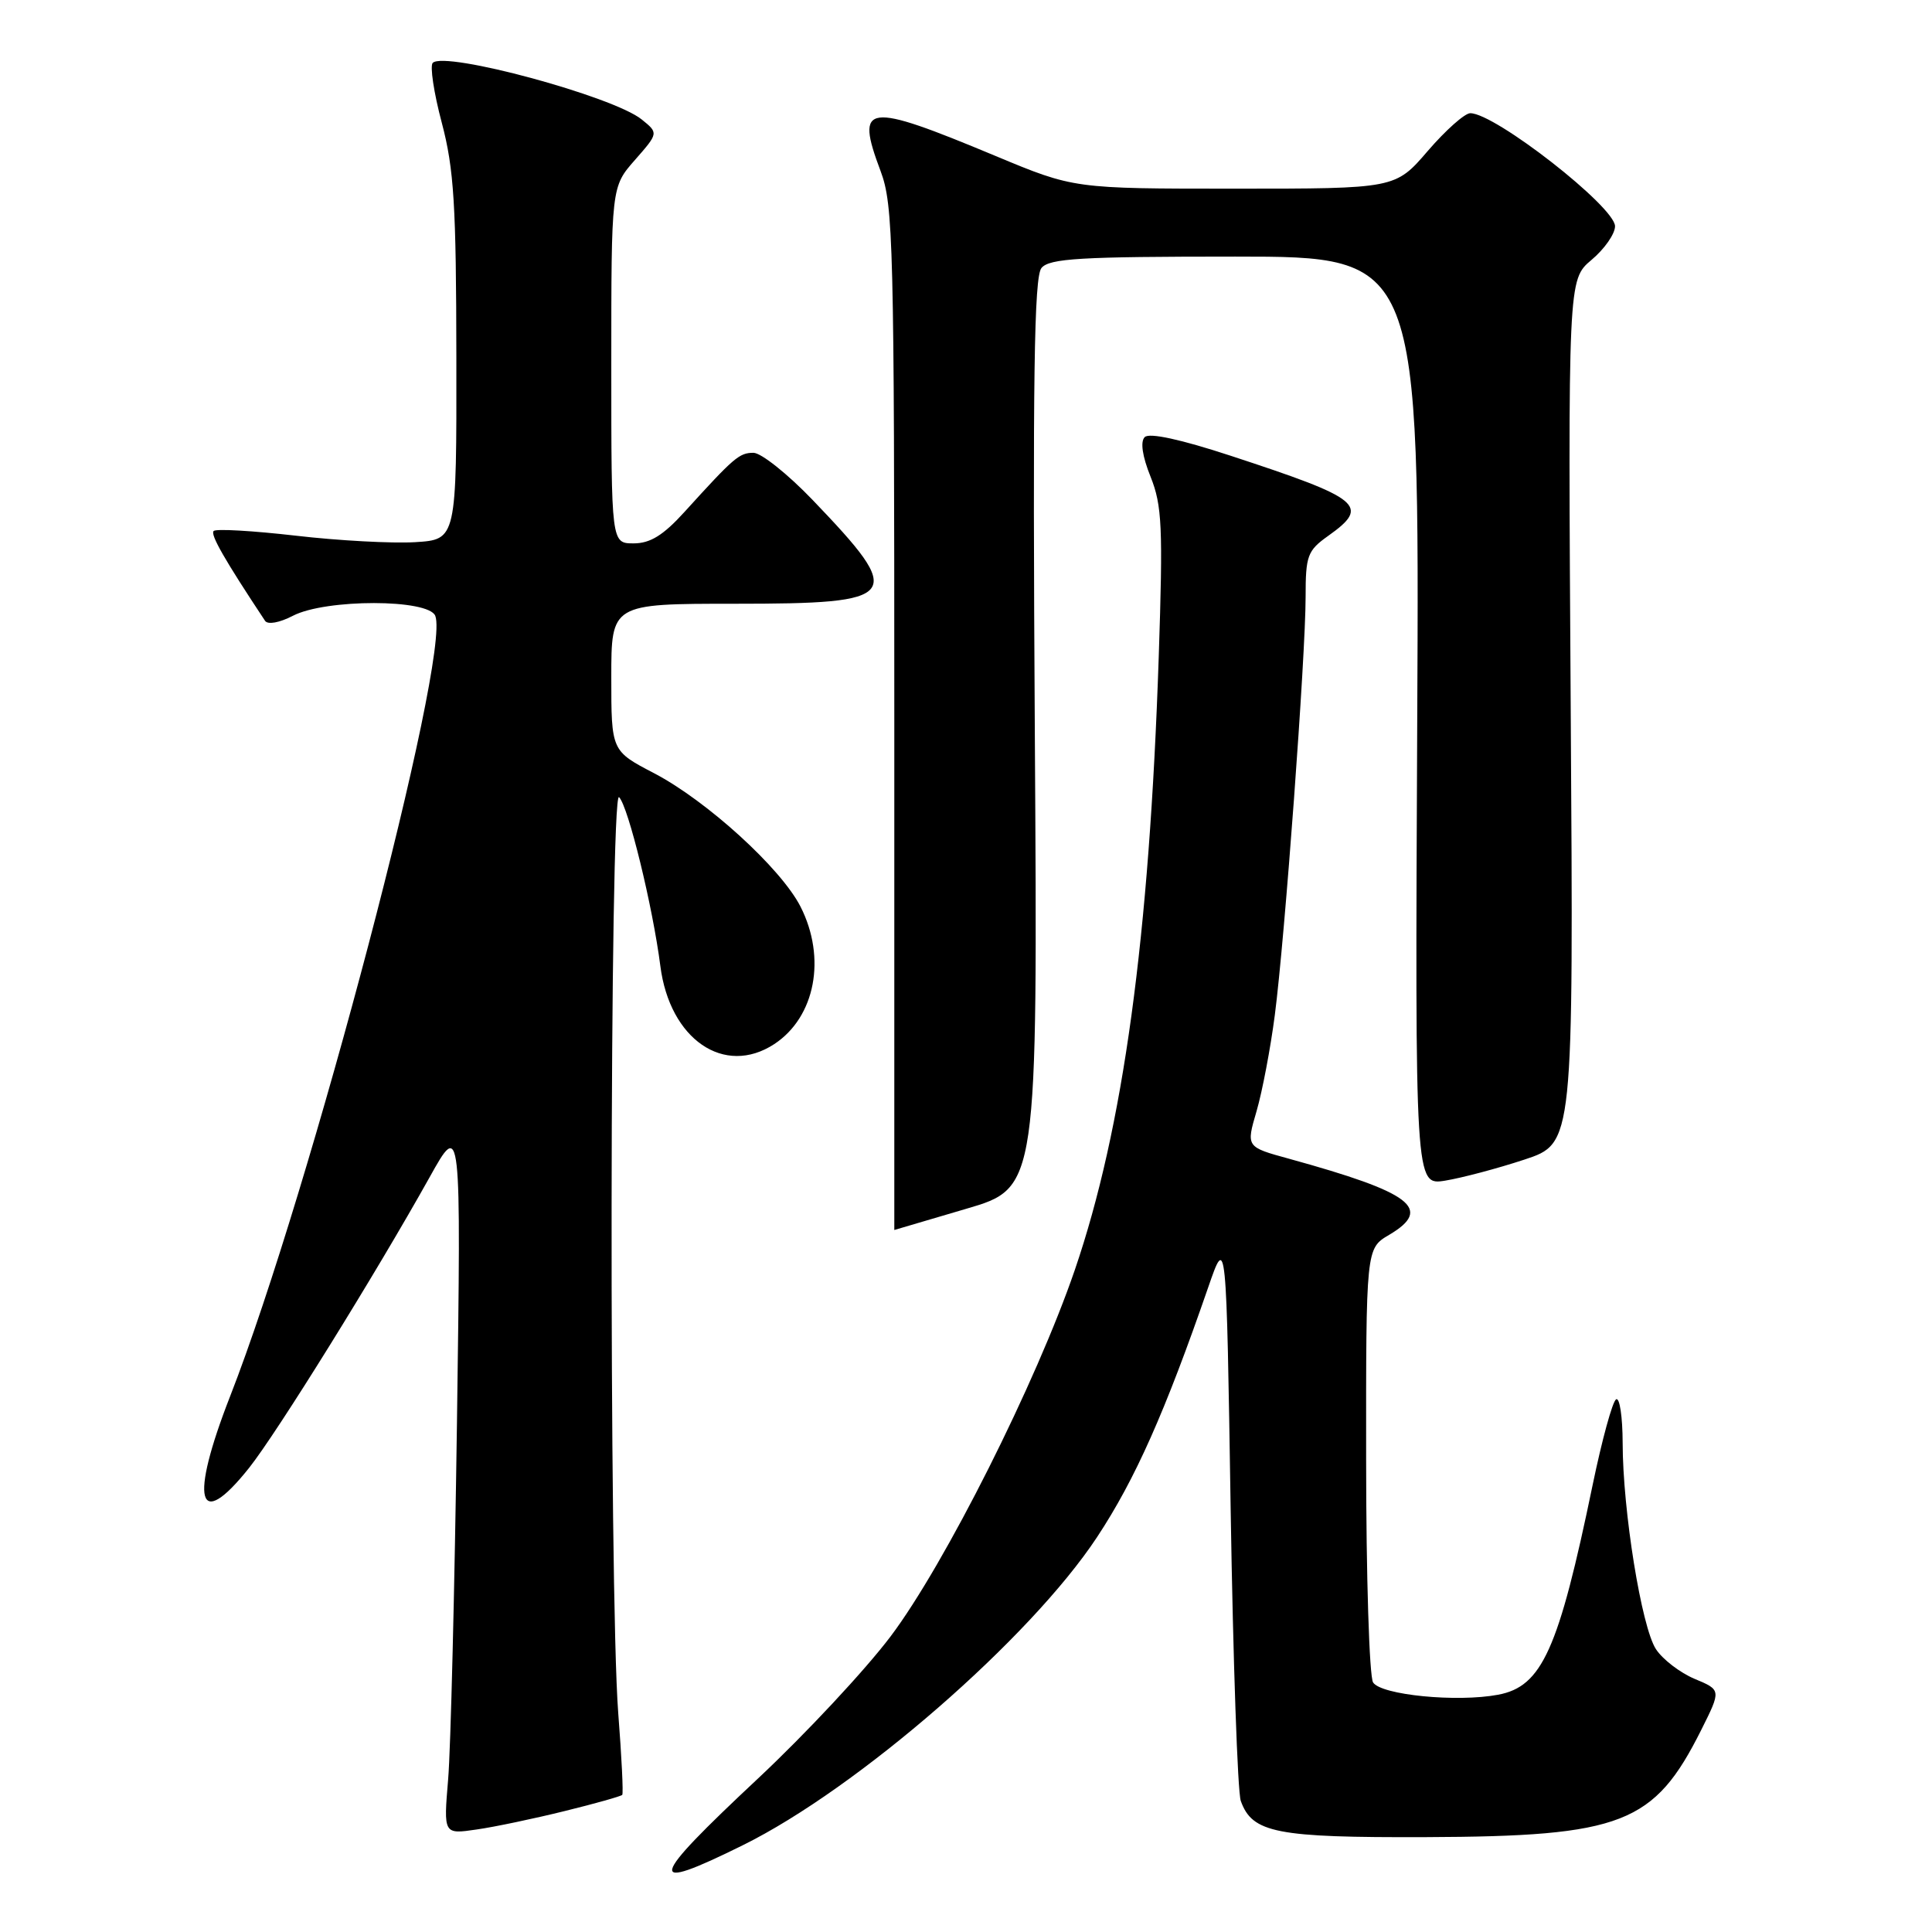 <?xml version="1.0" encoding="UTF-8" standalone="no"?>
<!DOCTYPE svg PUBLIC "-//W3C//DTD SVG 1.1//EN" "http://www.w3.org/Graphics/SVG/1.1/DTD/svg11.dtd" >
<svg xmlns="http://www.w3.org/2000/svg" xmlns:xlink="http://www.w3.org/1999/xlink" version="1.1" viewBox="0 0 256 256">
 <g >
 <path fill="currentColor"
d=" M 98.43 244.50 C 113.65 236.98 136.52 217.08 145.37 203.67 C 150.42 196.02 154.39 187.08 160.10 170.56 C 162.50 163.61 162.50 163.61 163.07 200.06 C 163.39 220.10 163.99 237.46 164.41 238.63 C 165.93 242.88 169.10 243.50 188.92 243.43 C 214.96 243.33 219.19 241.68 225.43 229.21 C 228.07 223.93 228.07 223.93 224.55 222.46 C 222.62 221.65 220.31 219.88 219.42 218.52 C 217.51 215.60 215.02 200.17 215.01 191.19 C 215.00 187.72 214.61 185.12 214.14 185.42 C 213.66 185.71 212.27 190.80 211.04 196.73 C 206.52 218.59 204.33 223.47 198.51 224.56 C 193.06 225.59 182.99 224.60 181.94 222.93 C 181.44 222.14 181.02 208.88 181.02 193.47 C 181.00 165.43 181.00 165.43 184.06 163.63 C 189.91 160.17 187.10 158.03 170.81 153.54 C 165.11 151.98 165.11 151.98 166.50 147.24 C 167.26 144.63 168.35 138.90 168.92 134.50 C 170.25 124.26 173.00 86.89 173.00 79.10 C 173.00 73.62 173.24 72.96 176.00 71.00 C 181.59 67.02 180.45 66.09 163.07 60.39 C 156.46 58.22 152.29 57.31 151.68 57.92 C 151.08 58.52 151.36 60.45 152.46 63.18 C 153.98 66.98 154.11 69.85 153.54 87.00 C 152.29 124.27 148.84 149.50 142.42 168.27 C 137.33 183.13 125.18 207.32 118.01 216.83 C 114.64 221.30 106.73 229.77 100.44 235.66 C 85.81 249.35 85.45 250.92 98.43 244.50 Z  M 74.84 239.97 C 78.87 238.98 82.30 238.01 82.45 237.83 C 82.61 237.65 82.37 232.78 81.92 227.00 C 80.68 210.88 80.78 104.38 82.03 105.63 C 83.25 106.85 86.49 120.12 87.50 128.00 C 88.74 137.72 95.97 142.68 102.59 138.35 C 108.03 134.78 109.53 126.93 106.07 120.13 C 103.48 115.05 93.67 106.12 86.68 102.46 C 81.00 99.50 81.00 99.50 81.00 89.75 C 81.00 80.00 81.00 80.00 97.38 80.00 C 119.42 80.00 120.06 79.16 107.68 66.25 C 104.38 62.81 100.85 60.00 99.84 60.00 C 97.96 60.00 97.29 60.57 90.71 67.82 C 87.89 70.93 86.16 72.00 83.96 72.00 C 81.00 72.00 81.00 72.00 81.00 48.38 C 81.00 24.76 81.00 24.76 84.13 21.20 C 87.26 17.63 87.26 17.63 85.03 15.83 C 81.26 12.77 58.94 6.73 57.34 8.33 C 56.95 8.72 57.48 12.29 58.54 16.27 C 60.16 22.41 60.45 27.13 60.47 47.50 C 60.50 71.50 60.50 71.50 55.00 71.84 C 51.98 72.02 44.86 71.64 39.19 70.98 C 33.52 70.33 28.62 70.04 28.31 70.36 C 27.84 70.82 29.75 74.16 35.12 82.26 C 35.47 82.80 37.03 82.52 38.82 81.59 C 43.17 79.34 56.81 79.35 57.68 81.61 C 59.74 86.97 41.09 157.89 30.49 185.02 C 25.07 198.89 26.18 203.08 33.00 194.51 C 36.67 189.90 49.78 168.79 56.92 156.00 C 61.10 148.50 61.10 148.50 60.55 188.50 C 60.24 210.50 59.72 231.78 59.38 235.78 C 58.77 243.06 58.77 243.06 63.14 242.42 C 65.54 242.08 70.80 240.97 74.84 239.97 Z  M 128.00 160.18 C 137.50 157.40 137.50 157.40 137.12 97.21 C 136.83 50.07 137.02 36.69 138.00 35.51 C 139.05 34.24 143.14 34.00 163.67 34.00 C 188.09 34.00 188.09 34.00 187.79 95.55 C 187.50 157.09 187.50 157.09 191.50 156.44 C 193.70 156.08 198.43 154.83 202.00 153.65 C 208.50 151.50 208.50 151.50 208.13 94.28 C 207.77 37.07 207.77 37.07 210.88 34.44 C 212.60 33.00 214.00 30.99 214.00 29.98 C 214.00 27.41 198.11 15.00 194.82 15.00 C 194.09 15.00 191.56 17.25 189.19 20.00 C 184.89 25.00 184.89 25.00 163.59 25.00 C 142.30 25.00 142.30 25.00 131.90 20.66 C 114.67 13.47 113.29 13.65 116.68 22.66 C 118.37 27.17 118.50 32.16 118.50 95.25 C 118.50 132.51 118.50 162.99 118.50 162.98 C 118.50 162.97 122.78 161.71 128.00 160.18 Z "/>
</g>
</svg>
